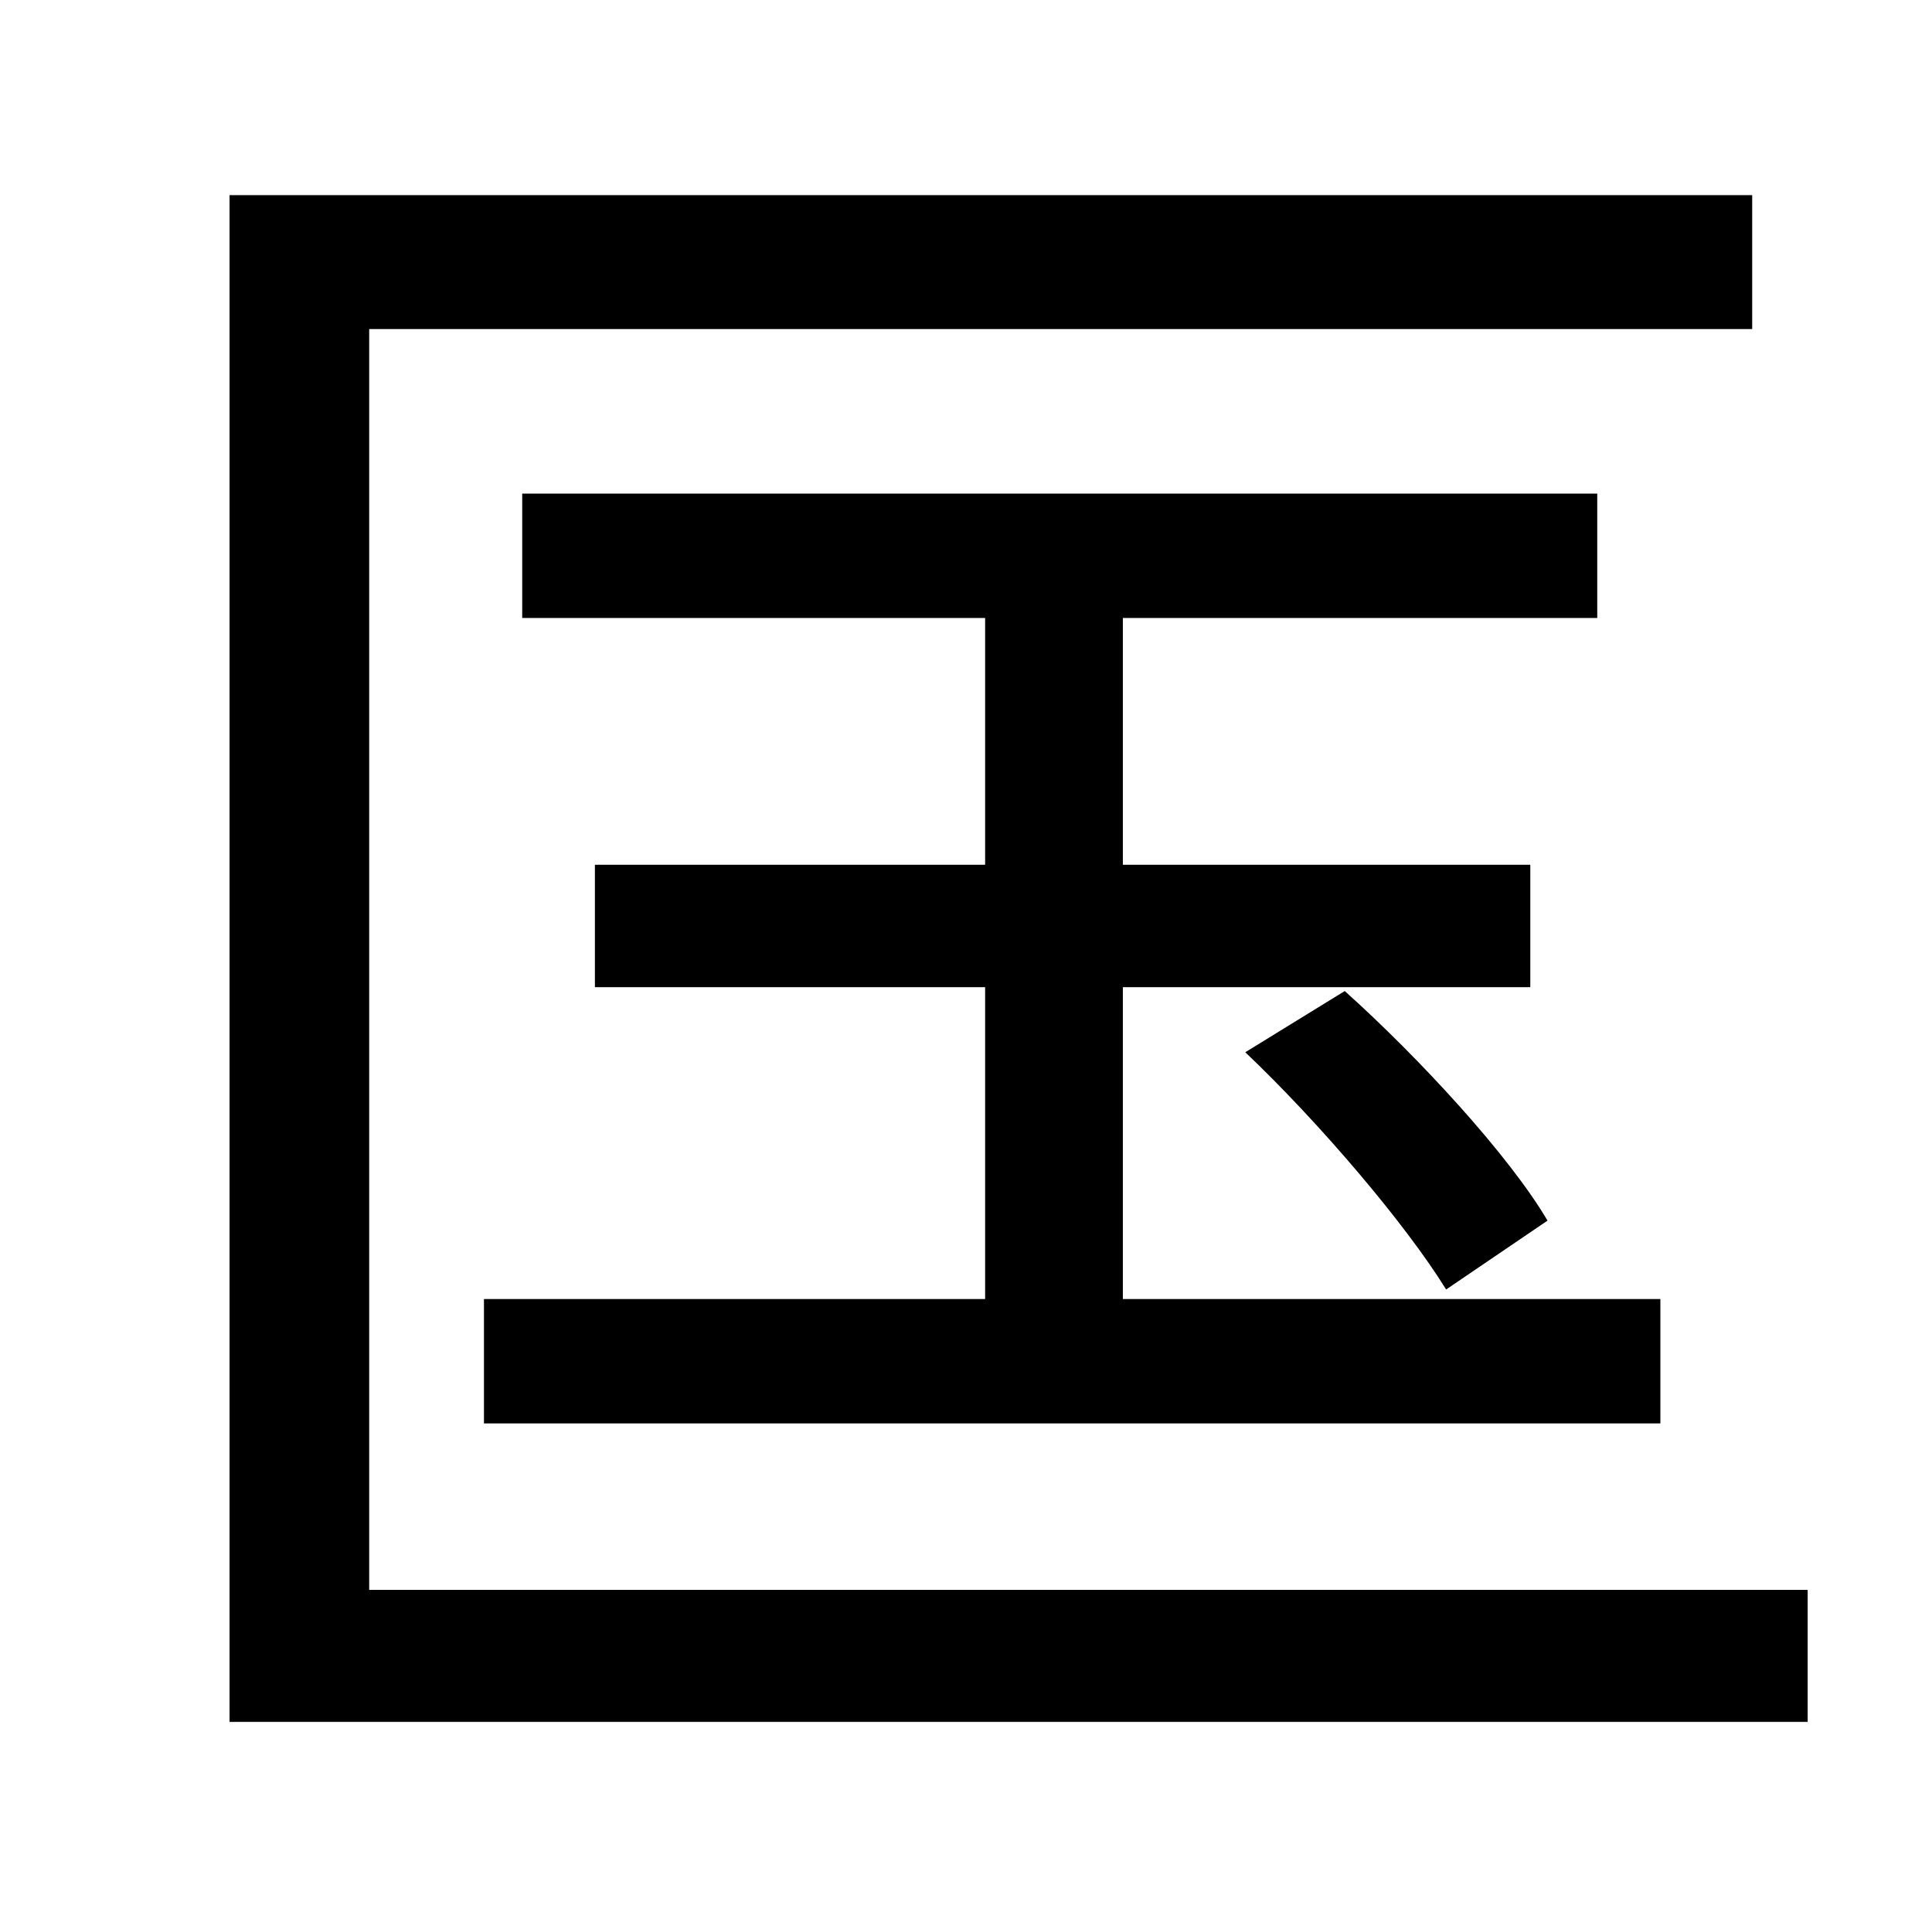 <?xml version="1.0" standalone="no"?>
<!DOCTYPE svg PUBLIC "-//W3C//DTD SVG 1.1//EN" "http://www.w3.org/Graphics/SVG/1.1/DTD/svg11.dtd" >
<svg xmlns="http://www.w3.org/2000/svg" xmlns:xlink="http://www.w3.org/1999/xlink" version="1.1" viewBox="-10 0 1010 1000">
   <path fill="currentColor"
d="M183 831h752v69h-825v-798h796v70h-723v659zM243 679h262v-163h-204v-64h204v-129h-242v-65h562v65h-248v129h213v64h-213v163h281v65h-615v-65zM641 550l52 -32c39 35 86 86 106 120l-53 36c-21 -34 -66 -87 -105 -124z" />
</svg>
